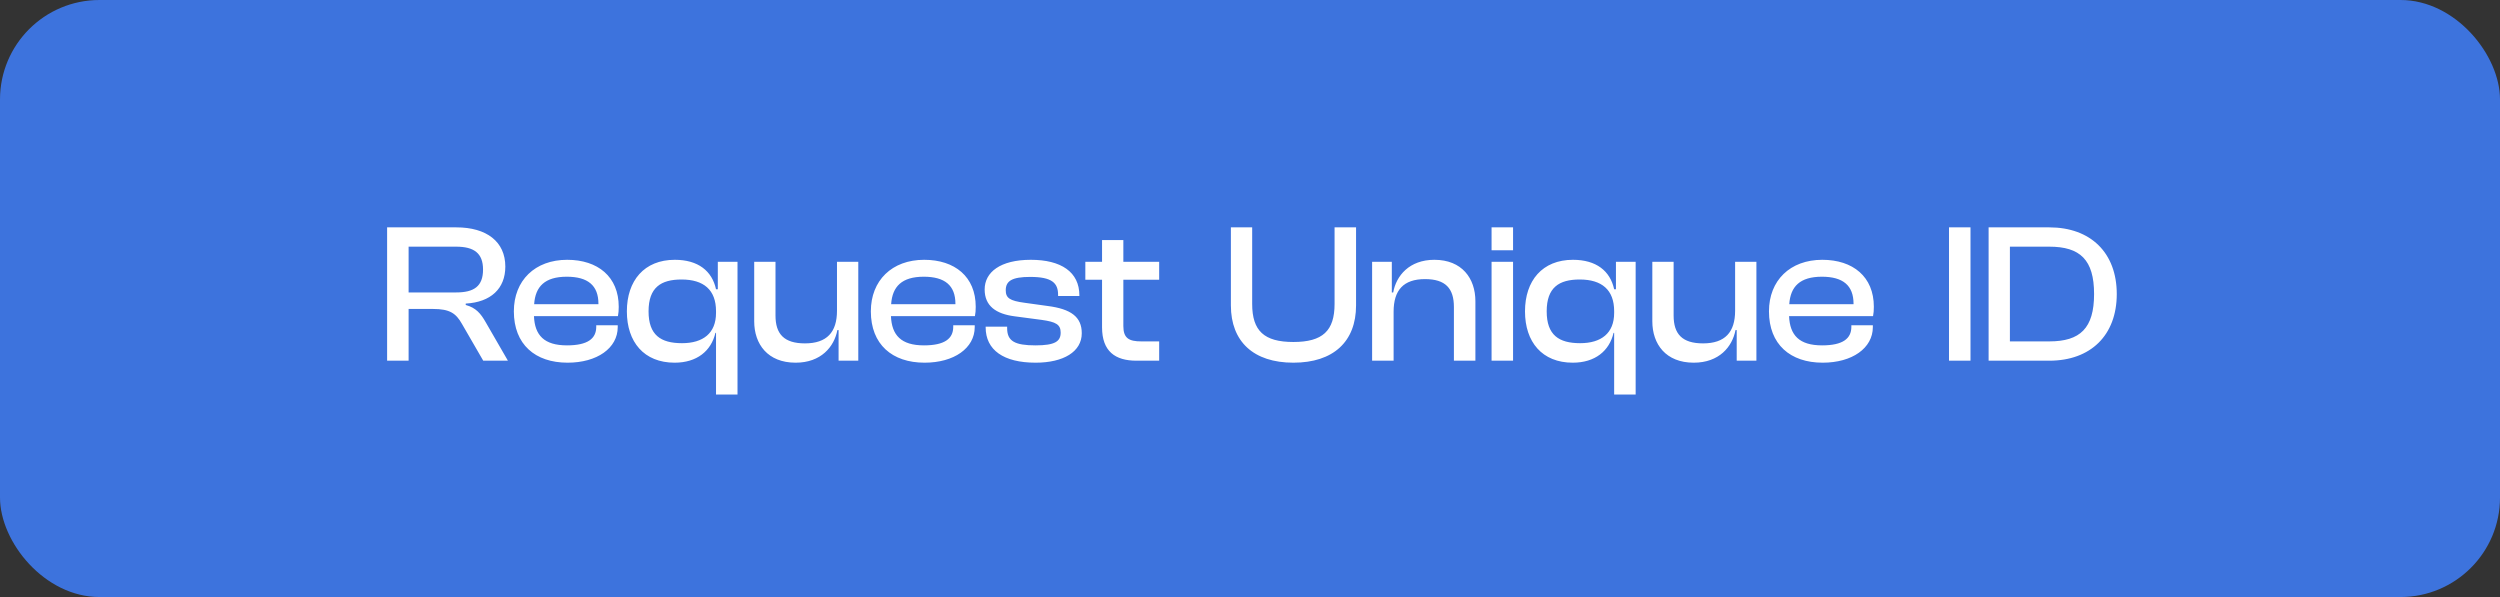 <svg width="201" height="48" viewBox="0 0 201 48" fill="none" xmlns="http://www.w3.org/2000/svg">
<rect x="0" y="0" width="201" height="48" fill="#333333" stroke="none"/>
<rect width="201" height="48" rx="8" fill="#3D73DD"/>
<path d="M32.852 29V24.84H34.82C36.164 24.84 36.66 25.192 37.14 26.04L38.852 29H40.836L39.044 25.896C38.66 25.224 38.276 24.744 37.444 24.52V24.408C39.46 24.296 40.628 23.208 40.628 21.432C40.628 19.432 39.124 18.28 36.692 18.28H31.124V29H32.852ZM32.852 19.832H36.676C38.116 19.832 38.836 20.36 38.836 21.672C38.836 23.016 38.116 23.512 36.676 23.512H32.852V19.832ZM45.634 29.16C48.002 29.16 49.666 27.992 49.666 26.296V26.152H47.938V26.28C47.938 27.224 47.25 27.768 45.586 27.768C43.746 27.768 42.994 26.952 42.93 25.416H49.682C49.73 25.176 49.746 24.952 49.746 24.664C49.746 22.248 48.066 20.888 45.602 20.888C43.01 20.888 41.314 22.552 41.314 25.032C41.314 27.688 43.026 29.16 45.634 29.16ZM45.57 22.248C47.266 22.248 48.114 22.952 48.114 24.424V24.456H42.946C43.042 23.032 43.81 22.248 45.57 22.248ZM54.24 29.16C56.032 29.16 57.184 28.216 57.52 26.76H57.568V31.72H59.296V21.048H57.712V23.256H57.568C57.248 21.784 56.128 20.888 54.256 20.888C51.792 20.888 50.4 22.568 50.4 25.032C50.4 27.496 51.776 29.16 54.24 29.16ZM52.144 25.032C52.144 23.112 53.136 22.472 54.8 22.472C56.576 22.472 57.568 23.304 57.568 25.016V25.16C57.568 26.792 56.528 27.592 54.832 27.592C53.12 27.592 52.144 26.936 52.144 25.032ZM63.966 29.16C66.014 29.16 67.07 27.88 67.326 26.536H67.422V29H69.006V21.048H67.294V24.984C67.294 26.712 66.478 27.608 64.718 27.608C63.038 27.608 62.35 26.856 62.35 25.368V21.048H60.638V25.832C60.638 27.672 61.726 29.16 63.966 29.16ZM74.336 29.16C76.704 29.16 78.368 27.992 78.368 26.296V26.152H76.64V26.28C76.64 27.224 75.952 27.768 74.288 27.768C72.448 27.768 71.696 26.952 71.632 25.416H78.384C78.432 25.176 78.448 24.952 78.448 24.664C78.448 22.248 76.768 20.888 74.304 20.888C71.712 20.888 70.016 22.552 70.016 25.032C70.016 27.688 71.728 29.16 74.336 29.16ZM74.272 22.248C75.968 22.248 76.816 22.952 76.816 24.424V24.456H71.648C71.744 23.032 72.512 22.248 74.272 22.248ZM83.262 29.16C85.502 29.16 86.974 28.28 86.974 26.792C86.974 25.48 86.11 24.84 84.222 24.6L82.382 24.344C81.182 24.184 80.862 23.96 80.862 23.336C80.862 22.584 81.374 22.264 82.83 22.264C84.59 22.264 85.07 22.76 85.07 23.704V23.8H86.782V23.752C86.782 21.864 85.31 20.888 82.878 20.888C80.43 20.888 79.166 21.88 79.166 23.272C79.166 24.6 80.078 25.24 81.582 25.432L83.758 25.72C84.894 25.88 85.278 26.088 85.278 26.744C85.278 27.448 84.814 27.768 83.262 27.768C81.598 27.768 80.974 27.432 80.974 26.392V26.264H79.246V26.312C79.246 28.152 80.702 29.16 83.262 29.16ZM93.197 29V27.448H91.757C90.765 27.448 90.317 27.192 90.317 26.216V22.488H93.197V21.048H90.317V19.304H88.605V21.048H87.261V22.488H88.605V26.312C88.605 28.248 89.661 29 91.373 29H93.197ZM103.987 29.16C107.203 29.16 109.027 27.464 109.027 24.552V18.28H107.299V24.44C107.299 26.6 106.339 27.496 103.987 27.496C101.635 27.496 100.675 26.6 100.675 24.44V18.28H98.963V24.552C98.963 27.464 100.787 29.16 103.987 29.16ZM112.046 29V25.064C112.046 23.336 112.83 22.44 114.574 22.44C116.222 22.44 116.894 23.192 116.894 24.68V29H118.622V24.216C118.622 22.376 117.534 20.888 115.326 20.888C113.31 20.888 112.254 22.168 112.014 23.512H111.902V21.048H110.318V29H112.046ZM121.65 20.12V18.28H119.922V20.12H121.65ZM121.65 29V21.048H119.922V29H121.65ZM126.45 29.16C128.242 29.16 129.394 28.216 129.73 26.76H129.778V31.72H131.506V21.048H129.922V23.256H129.778C129.458 21.784 128.338 20.888 126.466 20.888C124.002 20.888 122.61 22.568 122.61 25.032C122.61 27.496 123.986 29.16 126.45 29.16ZM124.354 25.032C124.354 23.112 125.346 22.472 127.01 22.472C128.786 22.472 129.778 23.304 129.778 25.016V25.16C129.778 26.792 128.738 27.592 127.042 27.592C125.33 27.592 124.354 26.936 124.354 25.032ZM136.175 29.16C138.223 29.16 139.279 27.88 139.535 26.536H139.631V29H141.215V21.048H139.503V24.984C139.503 26.712 138.687 27.608 136.927 27.608C135.247 27.608 134.559 26.856 134.559 25.368V21.048H132.847V25.832C132.847 27.672 133.935 29.16 136.175 29.16ZM146.545 29.16C148.913 29.16 150.577 27.992 150.577 26.296V26.152H148.849V26.28C148.849 27.224 148.161 27.768 146.497 27.768C144.657 27.768 143.905 26.952 143.841 25.416H150.593C150.641 25.176 150.657 24.952 150.657 24.664C150.657 22.248 148.977 20.888 146.513 20.888C143.921 20.888 142.225 22.552 142.225 25.032C142.225 27.688 143.937 29.16 146.545 29.16ZM146.481 22.248C148.177 22.248 149.025 22.952 149.025 24.424V24.456H143.857C143.953 23.032 144.721 22.248 146.481 22.248ZM158.428 29V18.28H156.7V29H158.428ZM164.764 29C168.092 29 170.188 26.952 170.188 23.64C170.188 20.328 168.092 18.28 164.764 18.28H159.884V29H164.764ZM164.764 19.832C167.244 19.832 168.364 20.888 168.364 23.64C168.364 26.392 167.244 27.448 164.764 27.448H161.596V19.832H164.764Z" fill="white"/>
</svg>
